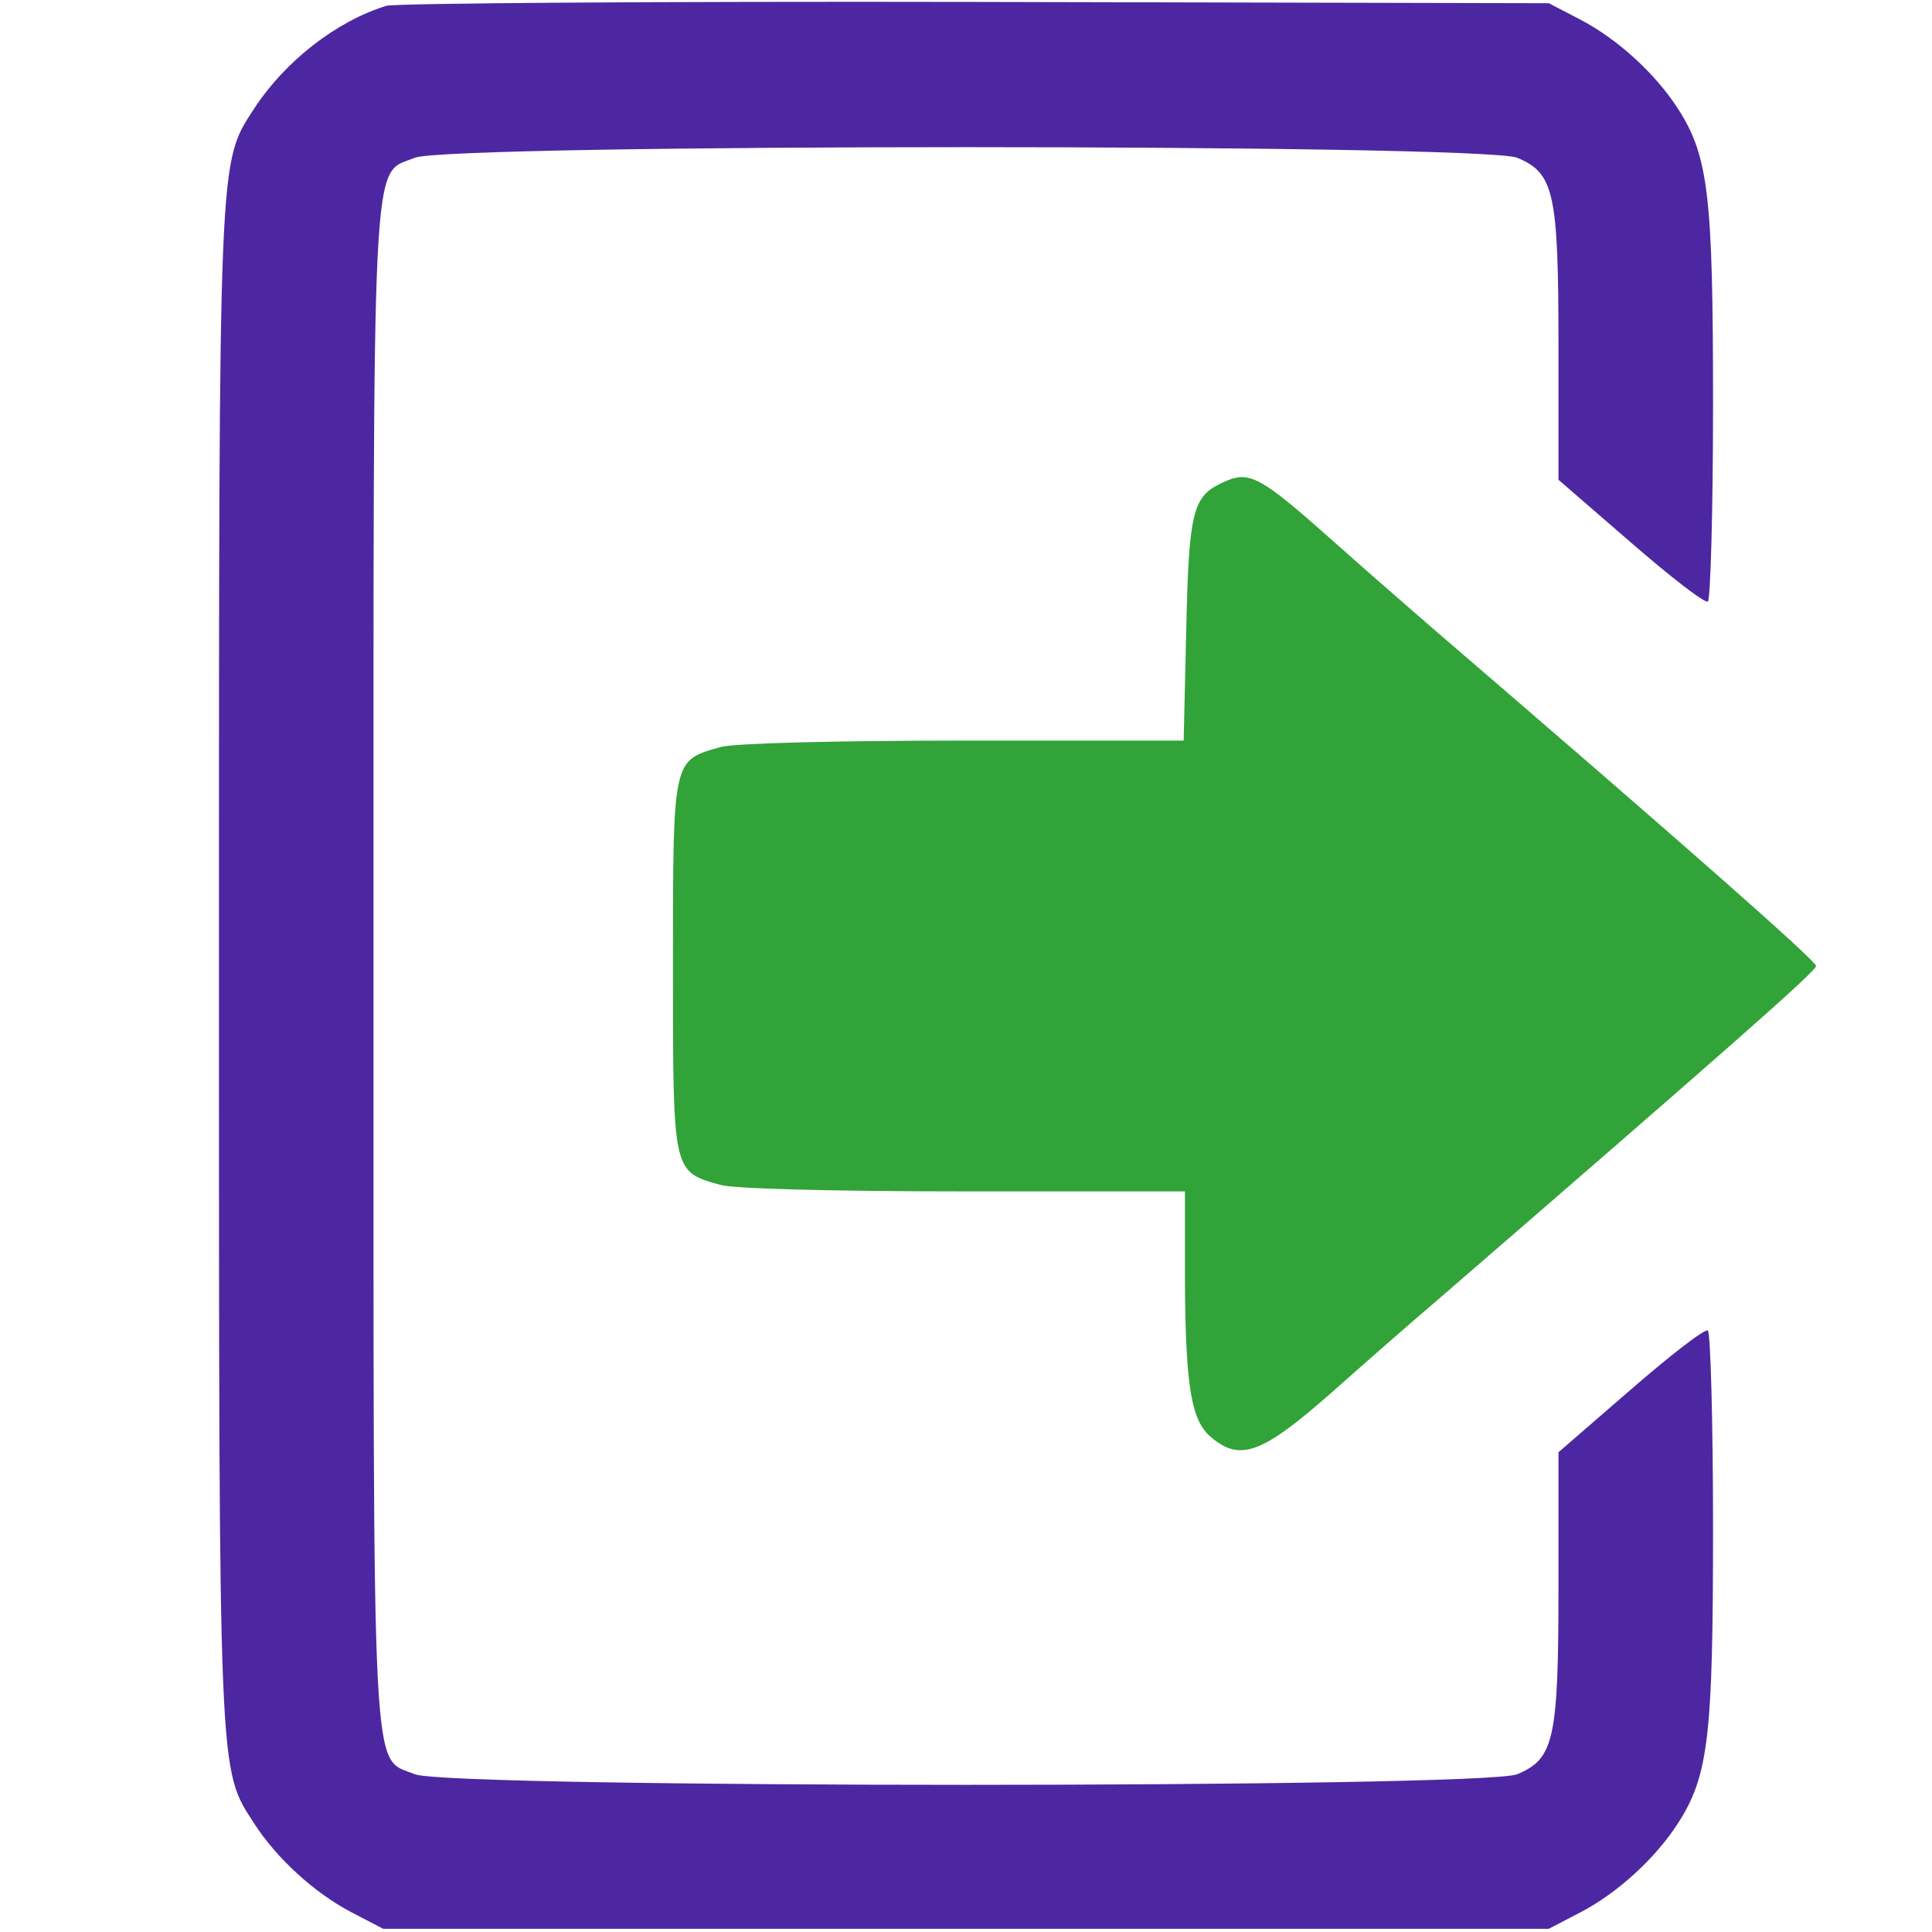 <?xml version="1.0" encoding="utf-8"?>
<svg xmlns="http://www.w3.org/2000/svg" width="300pt" height="300pt" viewBox="0 0 300 300" preserveAspectRatio="xMidYMid meet">
<g transform="translate(0,300) scale(0.1,-0.1)" fill="#333333" stroke="none">
<path class="node" id="node1" d="M600 2991 c-78 -24 -157 -86 -205 -159 -56 -87 -55 -57 -55 -1332 0
-1275 -1 -1245 55 -1332 35 -54 93 -107 150 -137 l50 -26 905 0 905 0 50 26
c57 30 115 83 150 137 48 74 55 135 55 460 0 166 -4 303 -8 306 -5 3 -59 -39
-120 -92 l-112 -97 0 -208 c0 -239 -7 -268 -64 -292 -53 -22 -1659 -22 -1712
0 -68 28 -64 -43 -64 1255 0 1298 -4 1227 64 1255 53 22 1659 22 1712 0 57
-24 64 -53 64 -292 l0 -208 112 -97 c61 -53 115 -95 120 -92 4 3 8 140 8 306
0 325 -7 386 -55 460 -35 54 -93 107 -150 137 l-50 26 -890 2 c-490 1 -901 -2
-915 -6z" fill="#4d27a1" style="position: relative; fill: rgb(77, 39, 161);"></path>
<path class="node" id="node2" d="M1895 2249 c-43 -21 -49 -46 -53 -226 l-4 -173 -342 0 c-196 0 -356
-4 -377 -10 -75 -21 -74 -17 -74 -340 0 -323 -1 -319 74 -340 21 -6 181 -10
379 -10 l342 0 0 -142 c1 -162 10 -215 41 -240 45 -38 79 -25 186 69 55 49
126 111 159 139 460 398 594 516 594 524 0 8 -204 188 -595 524 -32 28 -98 85
-145 127 -128 114 -140 120 -185 98z" fill="#31a338" style="position: relative; fill: rgb(49, 163, 56);"></path>
</g>
<g transform="translate(0,300) scale(0.1,-0.1)" fill="#FFFFFF" stroke="none">


</g>
</svg>

